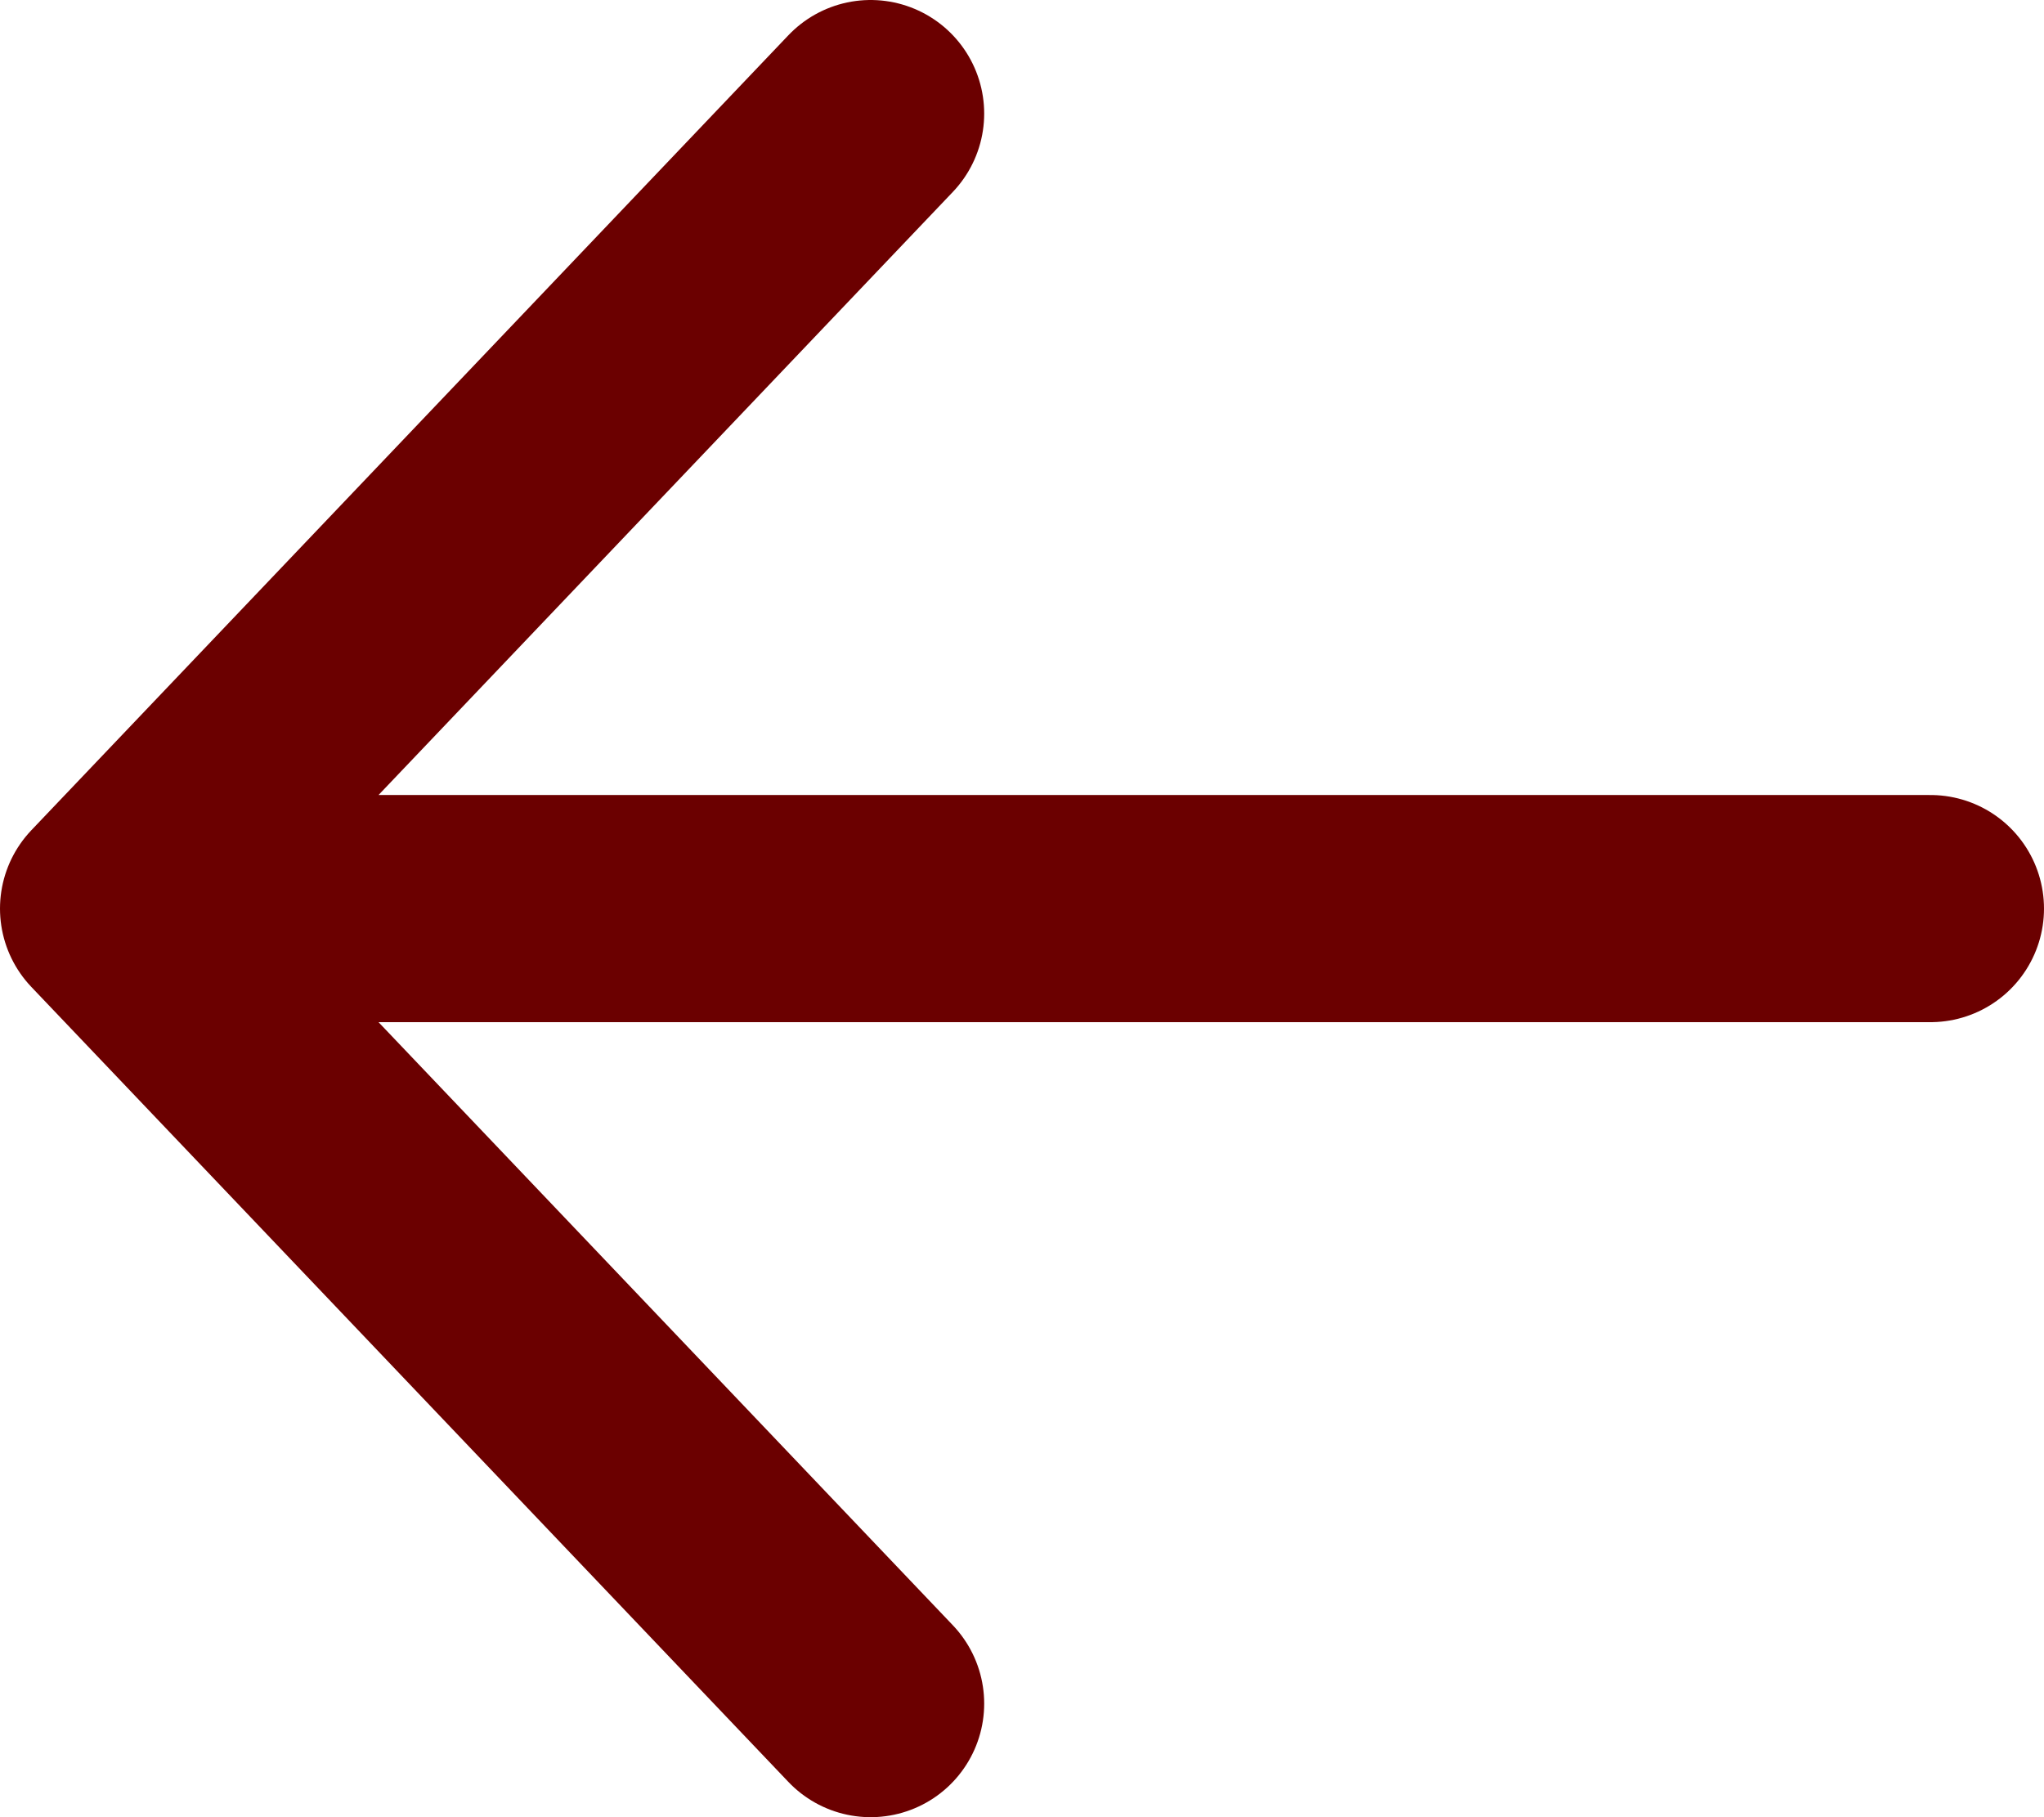 <svg width="18" height="16" viewBox="0 0 18 16" fill="none" xmlns="http://www.w3.org/2000/svg">
<path d="M7.667 15L1 8M1 8L7.667 1M1 8L17 8" stroke="#6B0000" stroke-width="2" stroke-linecap="round" stroke-linejoin="round"/>
</svg>
